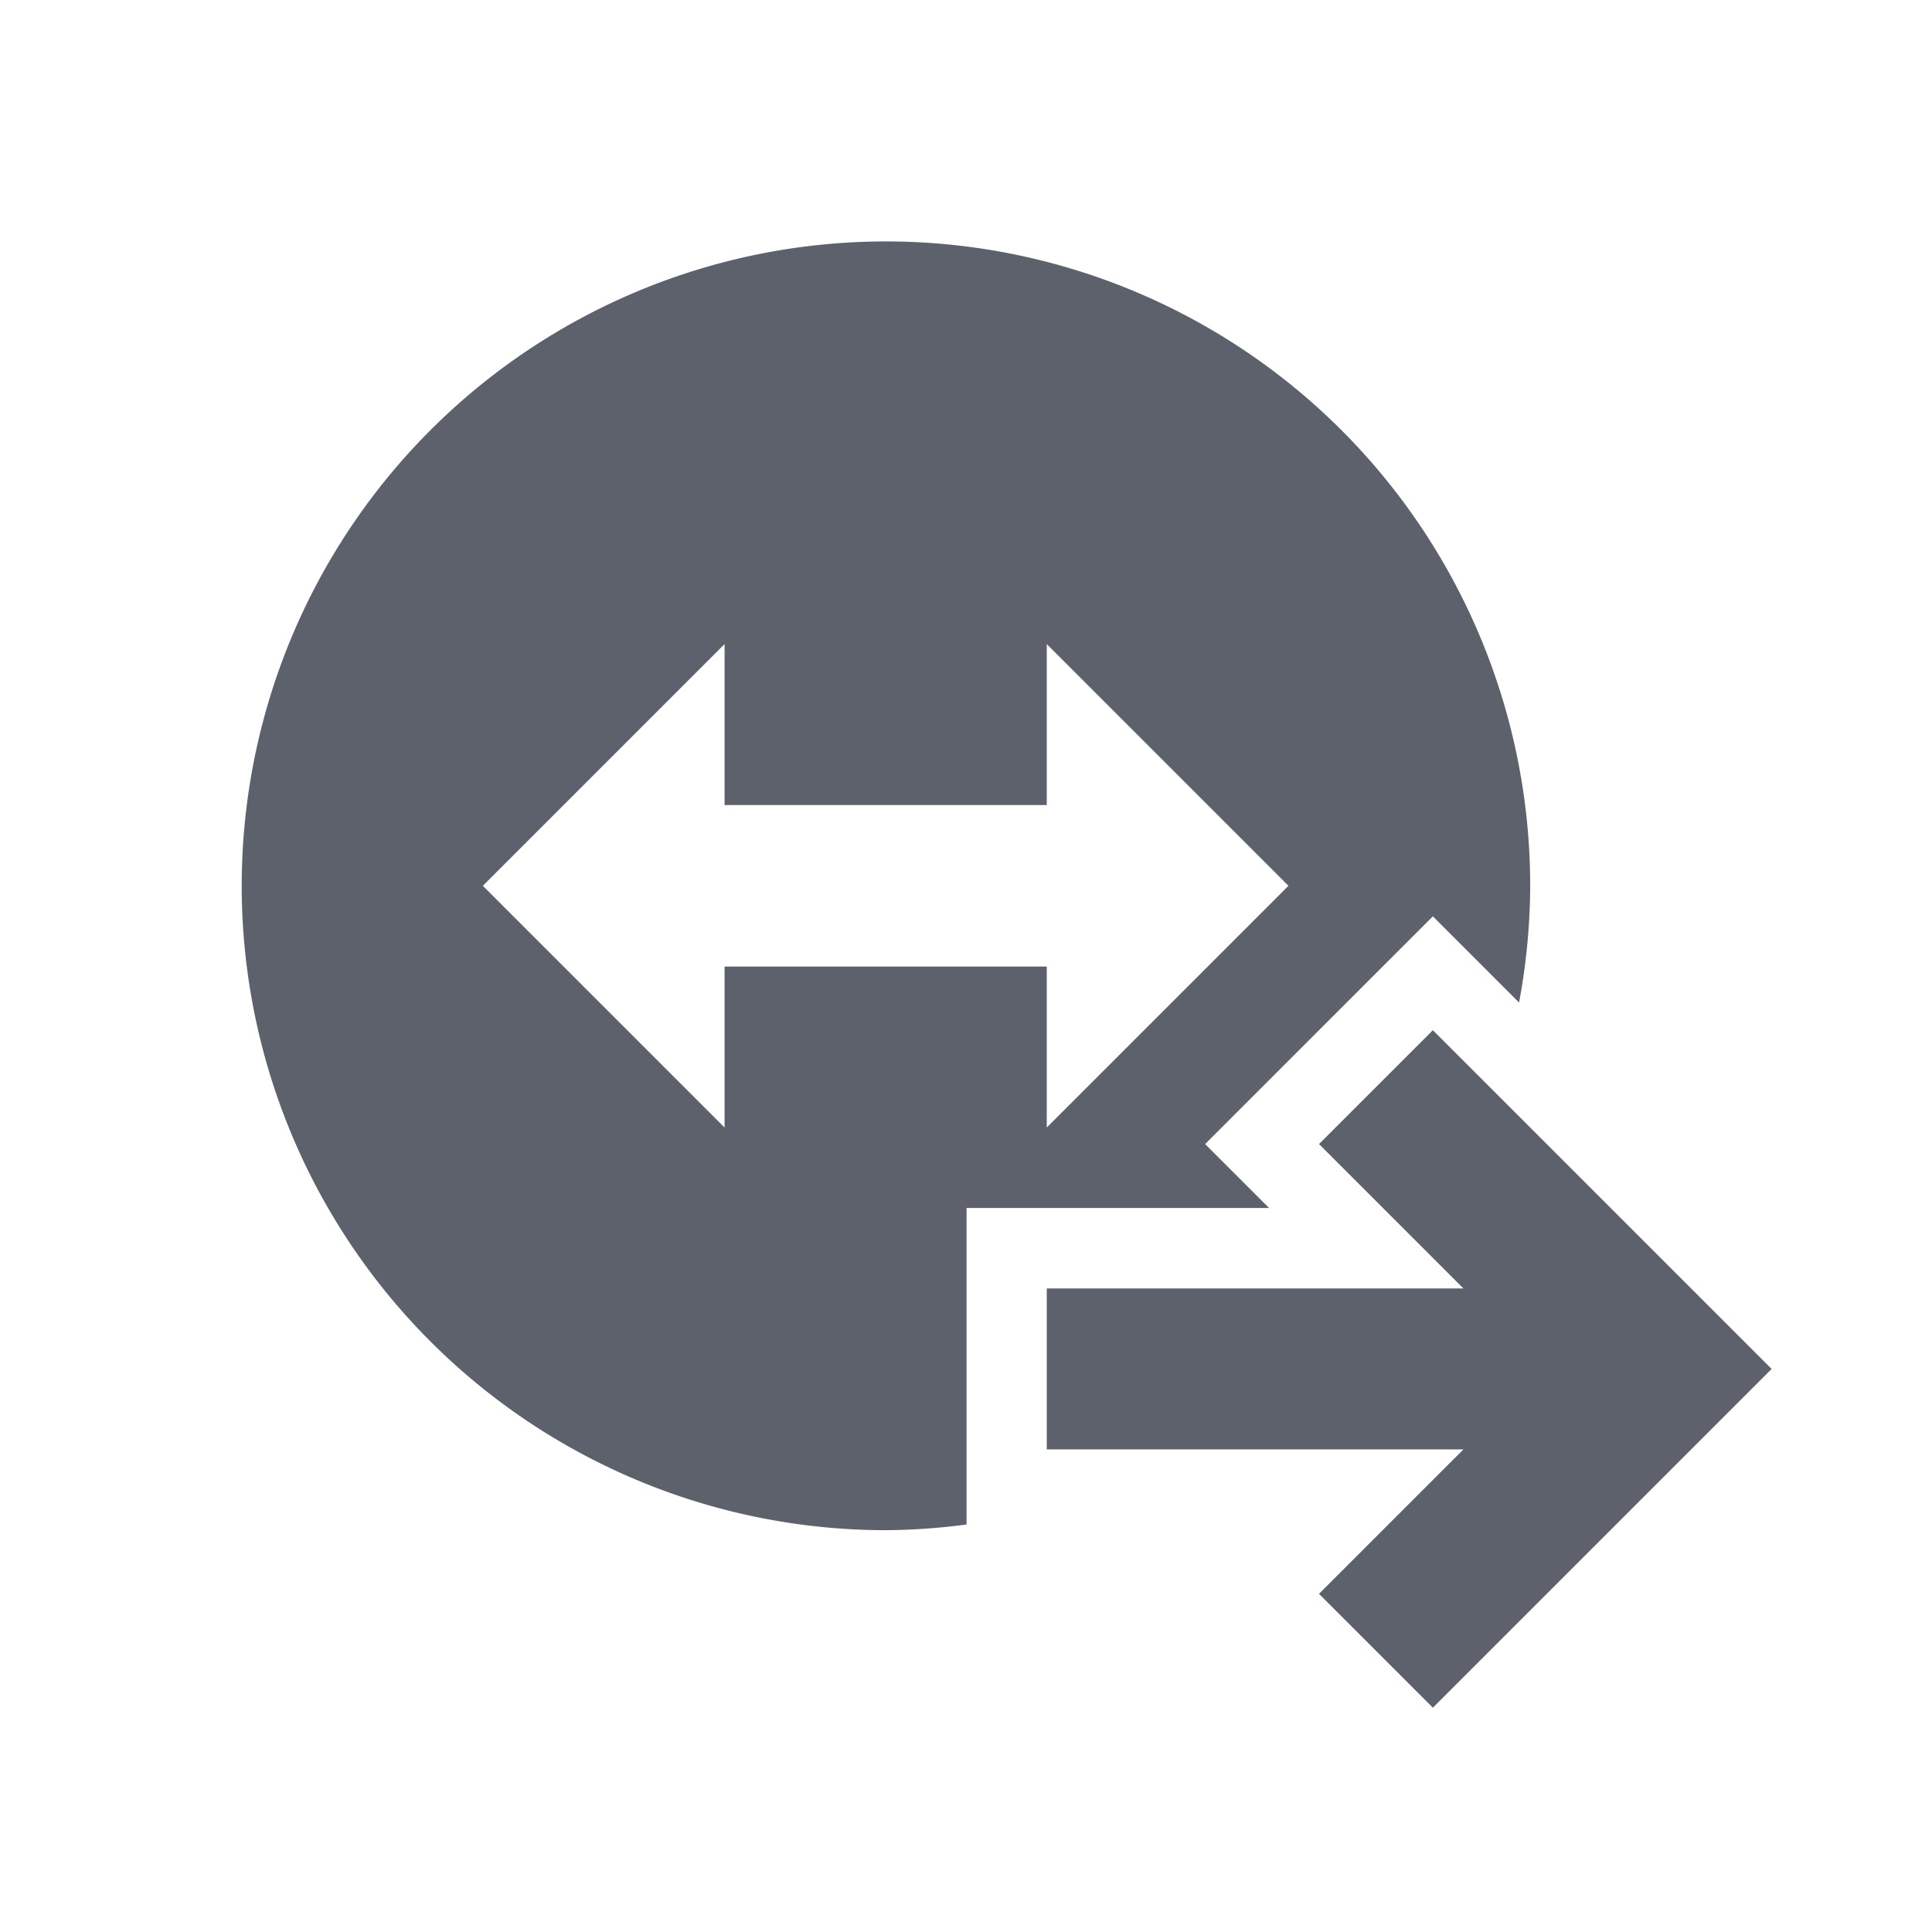 <?xml version="1.0"?>
<svg xmlns="http://www.w3.org/2000/svg" height="24" viewBox="0 0 6.77 6.77" width="24" version="1.1" id="svg2">
 <defs id="defs12">
  <style type="text/css" id="current-color-scheme">
   .ColorScheme-Text { color:#5c616c; } .ColorScheme-Highlight { color:#5294e2; } .ColorScheme-ButtonBackground { color:#5c616c; }
  </style>
 </defs>
 <path style="fill:currentColor" d="m3.104 0.846a2.258 2.258 0 0 1 2.258 2.258 2.258 2.258 0 0 1 -0.039 0.409l-0.102-0.102-0.2-0.2-0.798 0.798 0.224 0.224h-1.06v1.109a2.258 2.258 0 0 1 -0.282 0.02 2.258 2.258 0 0 1 -2.258 -2.258 2.258 2.258 0 0 1 2.258 -2.258zm0.564 1.411v0.564h-1.129v-0.564l-0.847 0.847 0.847 0.847v-0.564h1.129v0.564l0.847-0.847-0.847-0.847zm1.353 1.353 1.187 1.187-1.187 1.187-0.399-0.399 0.506-0.506h-1.46v-0.564h1.46l-0.506-0.506 0.399-0.399z" id="path4" class="ColorScheme-ButtonBackground"/>
</svg>
